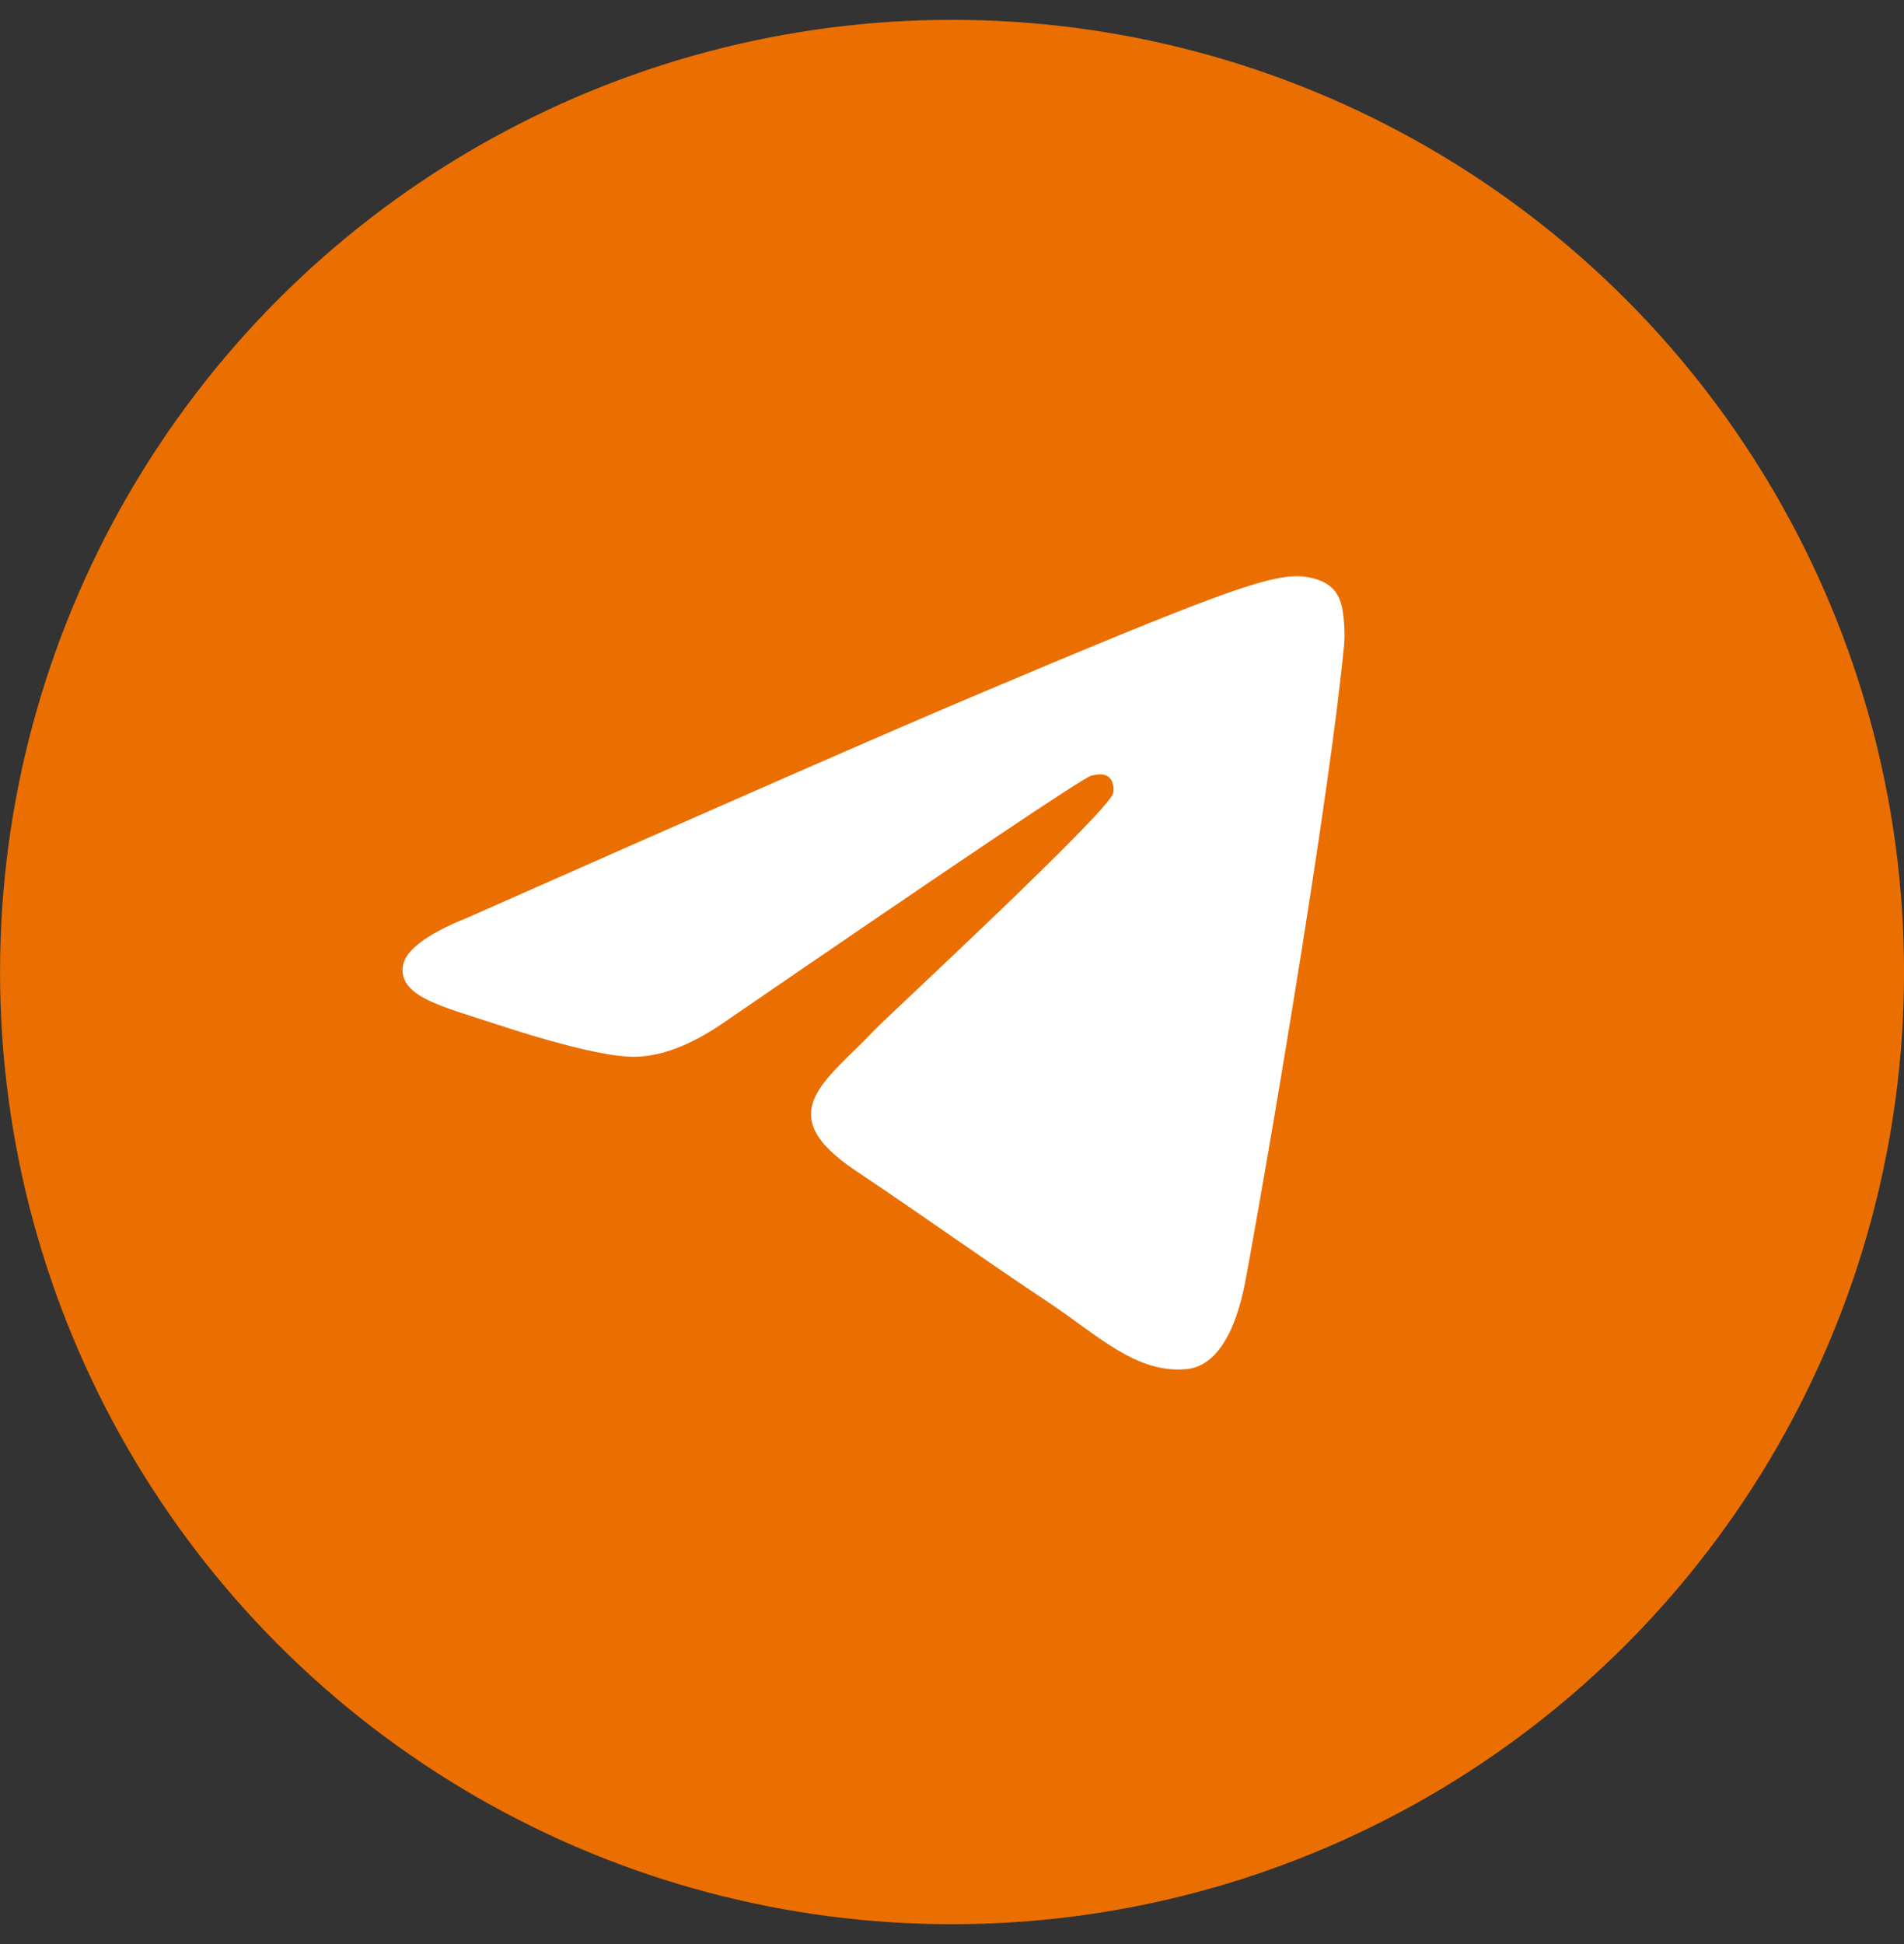 <svg width="48" height="49" viewBox="0 0 48 49" fill="none" xmlns="http://www.w3.org/2000/svg">
<rect x="0" y="0" width="48" height="49" fill="#333333" stroke="none"/>
<circle cx="24.001" cy="24.5" r="24" fill="#EB6F00"/>
<path fill-rule="evenodd" clip-rule="evenodd" d="M11.782 23.131C18.156 20.309 22.406 18.449 24.533 17.55C30.604 14.984 31.866 14.538 32.688 14.523C32.87 14.52 33.273 14.565 33.536 14.781C33.757 14.963 33.818 15.21 33.847 15.383C33.877 15.556 33.913 15.95 33.884 16.258C33.555 19.77 32.131 28.296 31.407 32.231C31.1 33.896 30.497 34.454 29.913 34.508C28.643 34.627 27.679 33.656 26.449 32.837C24.525 31.555 23.438 30.757 21.57 29.506C19.411 28.061 20.811 27.266 22.041 25.968C22.363 25.628 27.957 20.457 28.065 19.988C28.079 19.93 28.091 19.711 27.963 19.596C27.835 19.48 27.647 19.52 27.511 19.551C27.318 19.596 24.244 21.66 18.289 25.745C17.416 26.354 16.626 26.651 15.918 26.635C15.137 26.618 13.636 26.187 12.519 25.818C11.149 25.366 10.061 25.127 10.156 24.359C10.205 23.959 10.747 23.549 11.782 23.131Z" fill="white"/>
</svg>
